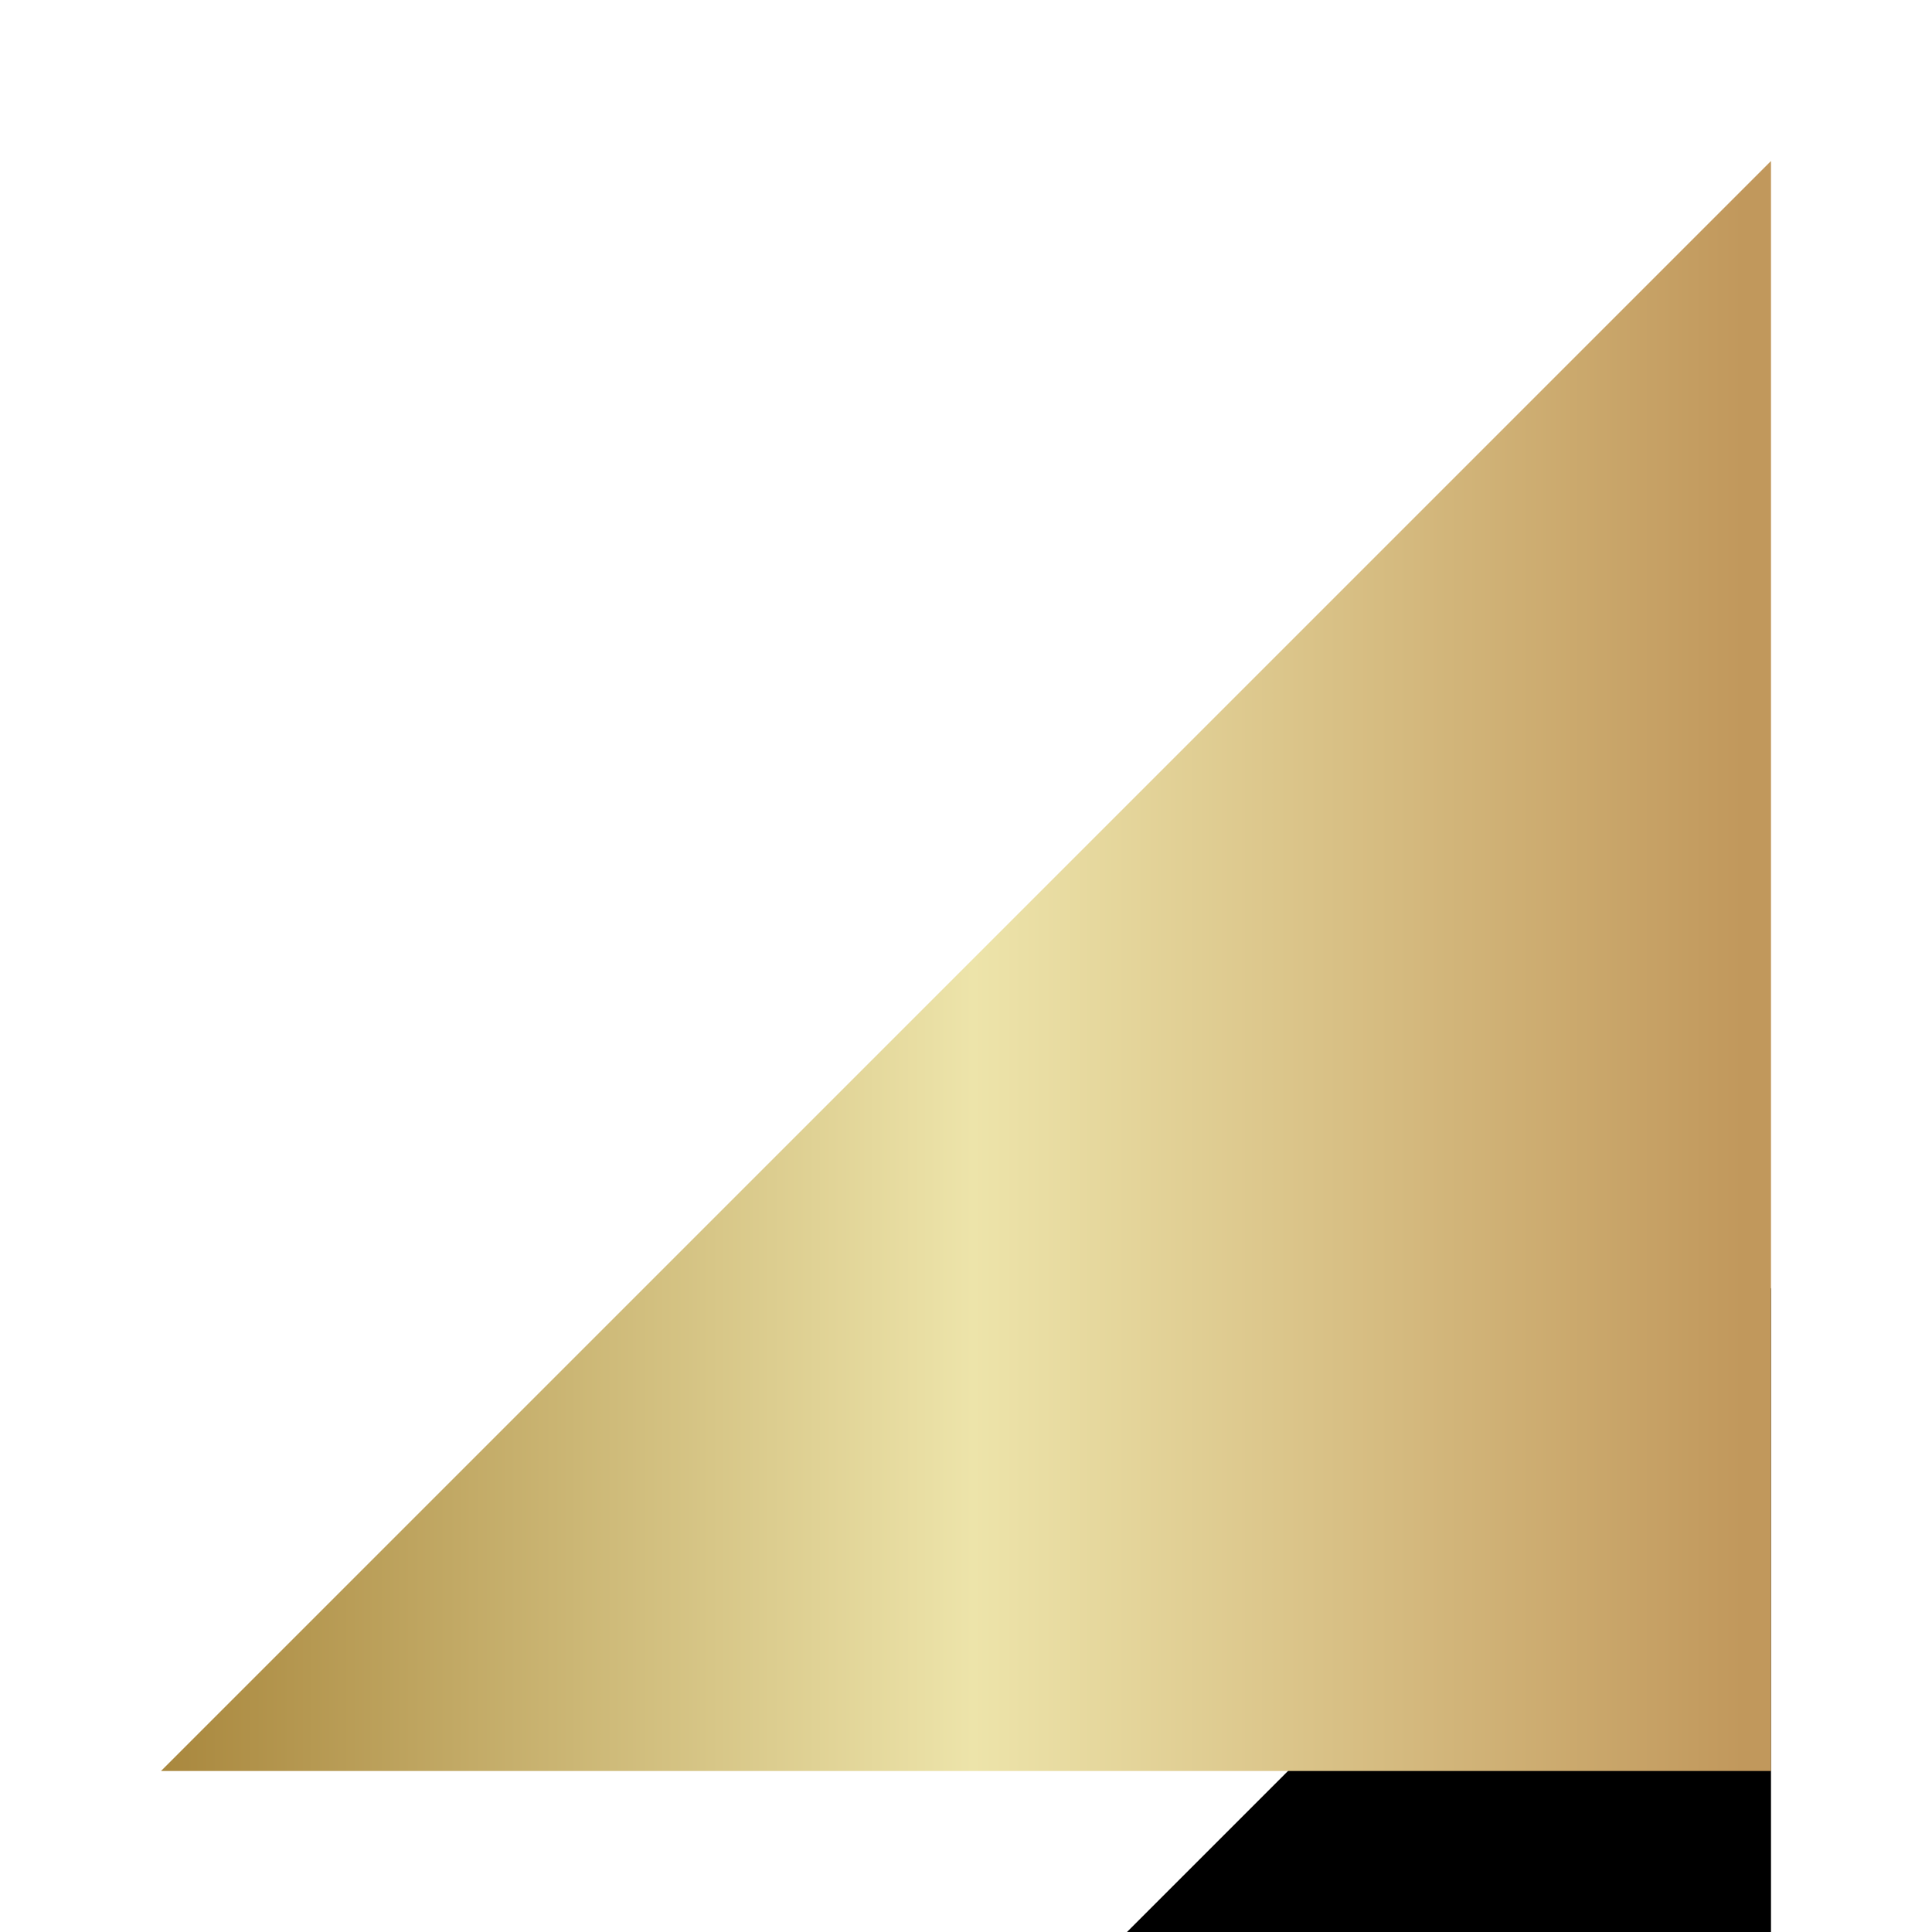 <svg xmlns="http://www.w3.org/2000/svg" xmlns:xlink="http://www.w3.org/1999/xlink" width="24" height="24" viewBox="0 0 24 24">
    <defs>
        <linearGradient id="c" x1="97.58%" x2="0%" y1="50%" y2="50%">
            <stop offset="0%" stop-color="#C1985C"/>
            <stop offset="48.279%" stop-color="#EDE4AA"/>
            <stop offset="100%" stop-color="#A8863C"/>
        </linearGradient>
        <path id="b" d="M22 2L2 22h20z"/>
        <filter id="a" width="815%" height="815%" x="-357.5%" y="-287.5%" filterUnits="objectBoundingBox">
            <feOffset dy="14" in="SourceAlpha" result="shadowOffsetOuter1"/>
            <feGaussianBlur in="shadowOffsetOuter1" result="shadowBlurOuter1" stdDeviation="21.5"/>
            <feColorMatrix in="shadowBlurOuter1" values="0 0 0 0 0 0 0 0 0 0 0 0 0 0 0 0 0 0 0 0"/>
        </filter>
    </defs>
    <g fill="none" fill-rule="nonzero">
        <use fill="#000" filter="url(#a)" xlink:href="#b"/>
        <use fill="url(#c)" xlink:href="#b"/>
    </g>
</svg>
